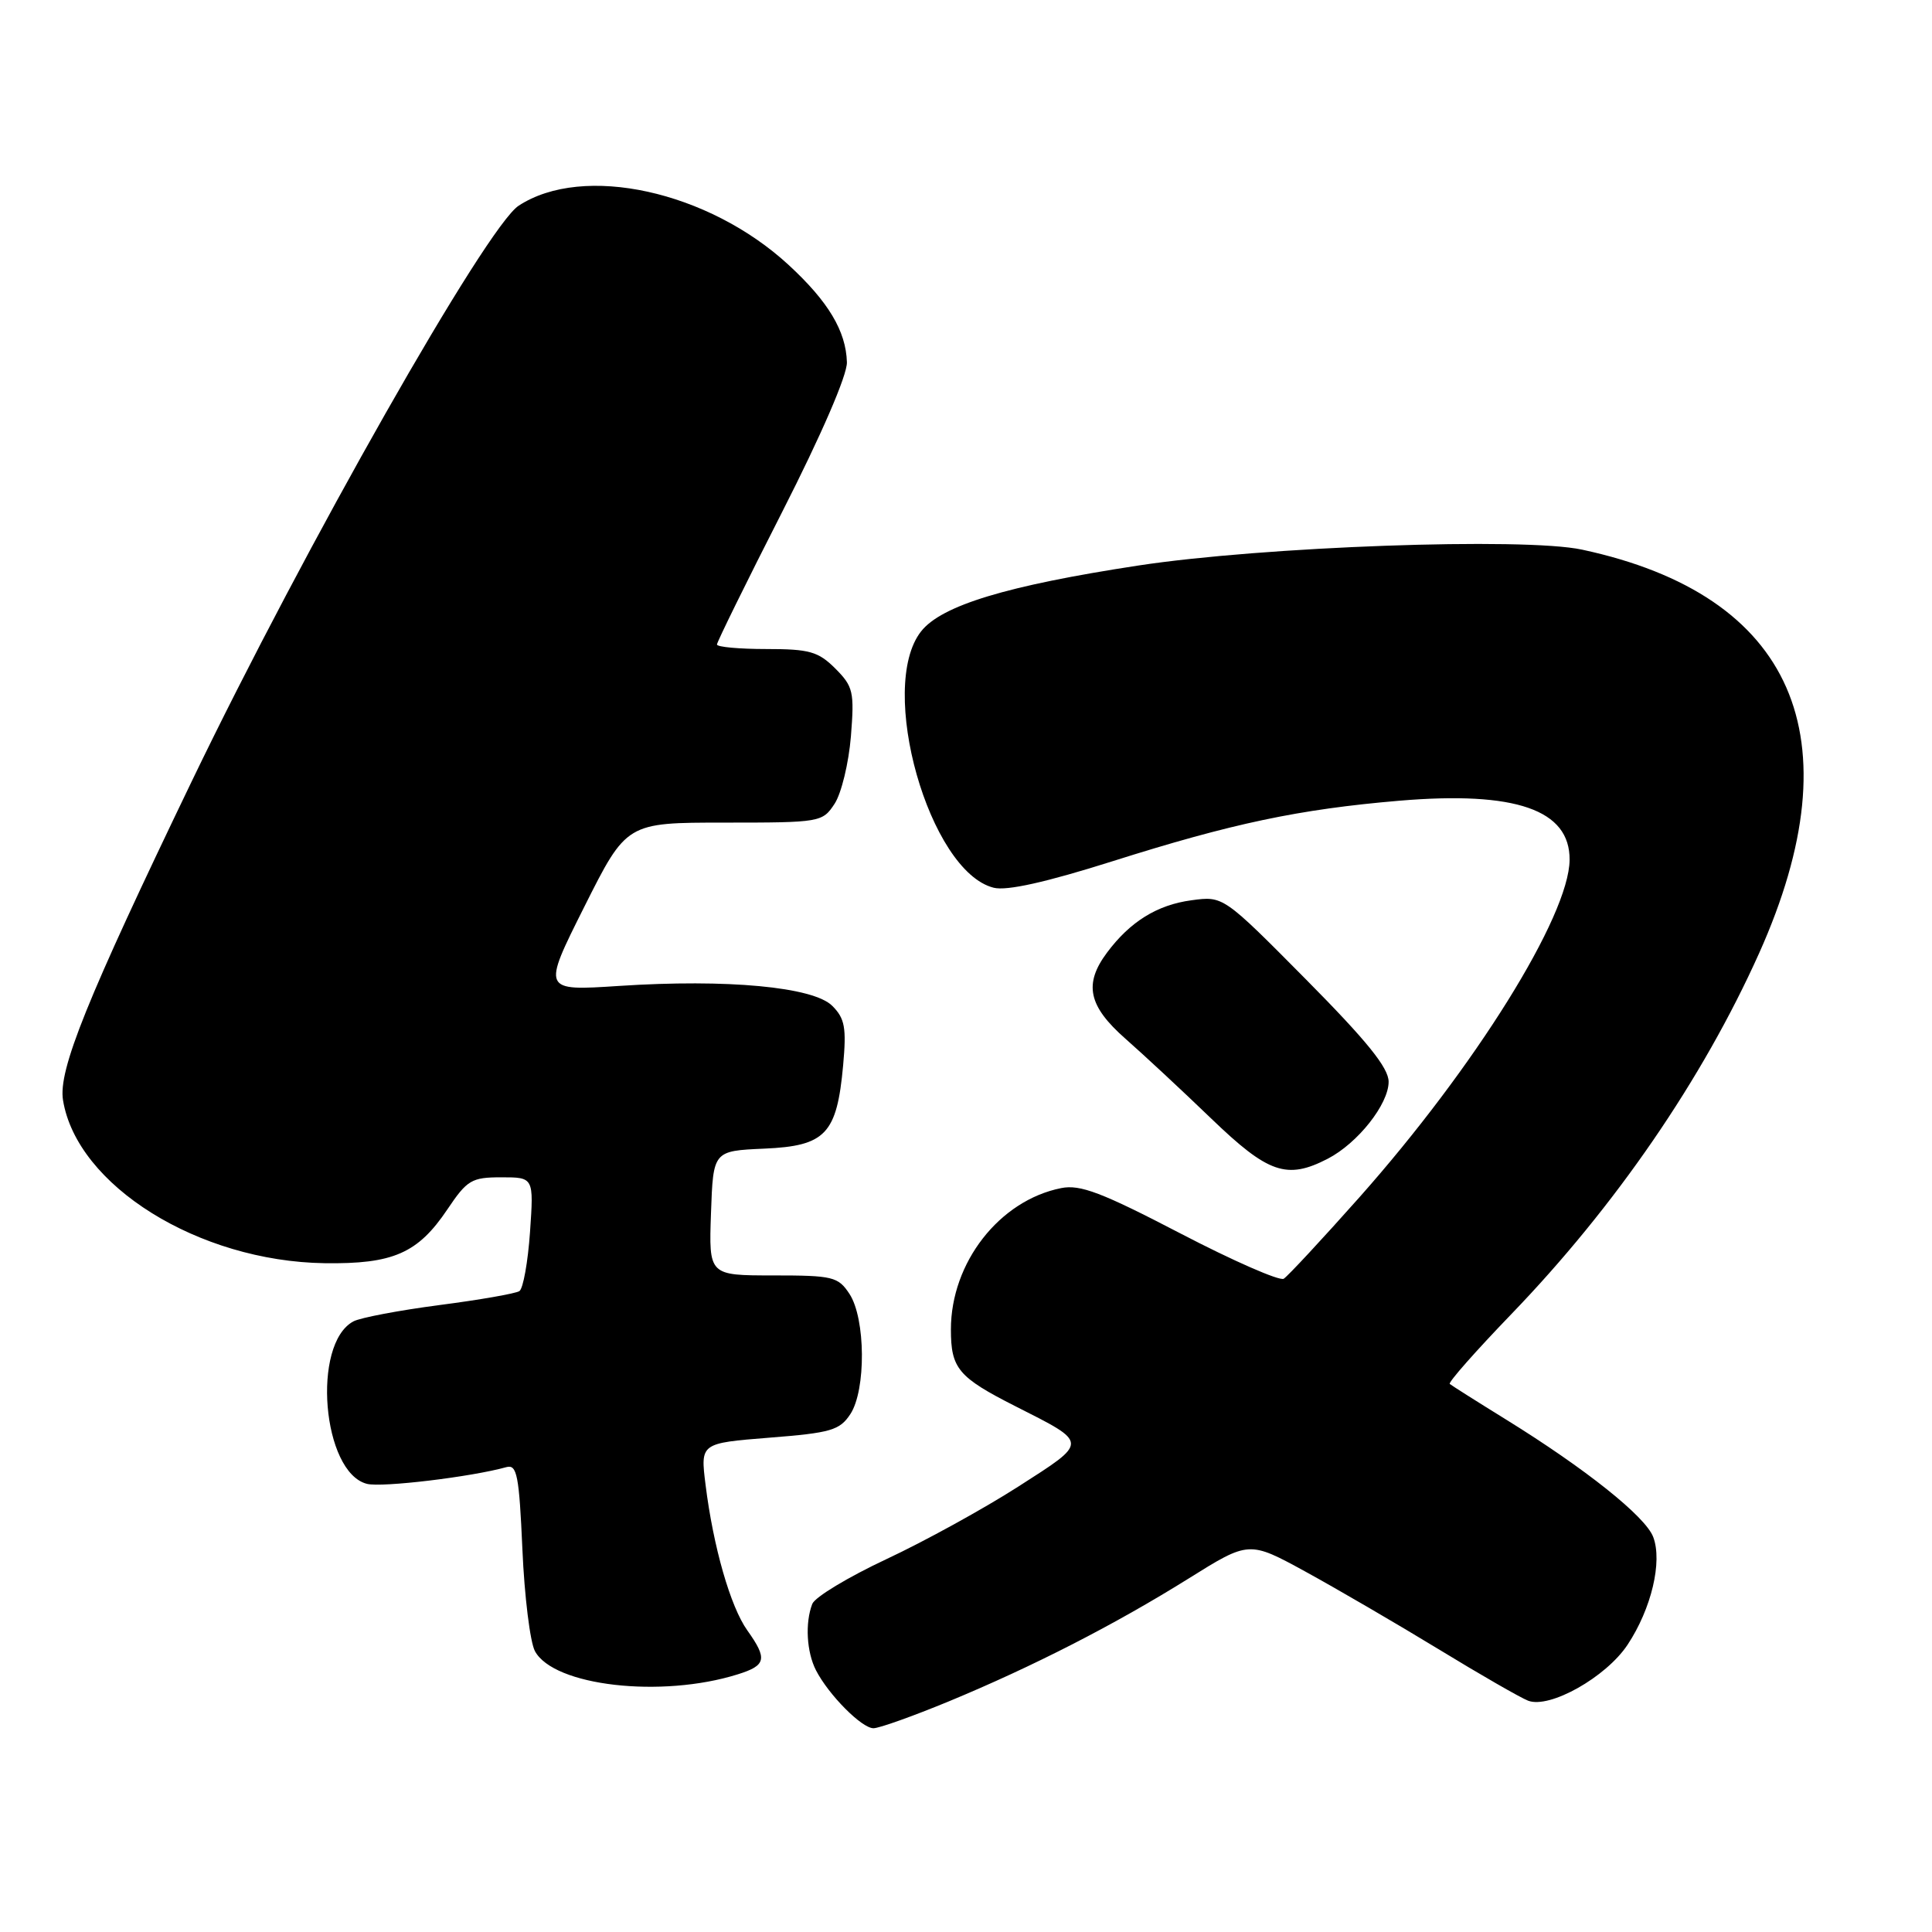<?xml version="1.0" encoding="UTF-8" standalone="no"?>
<!DOCTYPE svg PUBLIC "-//W3C//DTD SVG 1.1//EN" "http://www.w3.org/Graphics/SVG/1.1/DTD/svg11.dtd" >
<svg xmlns="http://www.w3.org/2000/svg" xmlns:xlink="http://www.w3.org/1999/xlink" version="1.1" viewBox="0 0 256 256">
 <g >
 <path fill="currentColor"
d=" M 125.63 225.48 C 136.86 220.83 147.68 215.29 157.50 209.16 C 165.50 204.16 165.50 204.16 173.00 208.26 C 177.12 210.52 185.04 215.13 190.59 218.51 C 196.14 221.90 201.49 224.97 202.48 225.35 C 205.33 226.45 212.81 222.24 215.66 217.94 C 218.82 213.17 220.30 206.93 219.06 203.66 C 218.03 200.94 210.09 194.61 199.50 188.06 C 195.65 185.68 192.32 183.57 192.10 183.38 C 191.87 183.18 195.54 179.03 200.25 174.14 C 214.03 159.85 225.60 143.00 233.09 126.31 C 245.93 97.67 237.67 78.84 209.63 72.83 C 201.92 71.17 167.27 72.42 150.80 74.94 C 133.40 77.60 124.76 80.22 122.05 83.66 C 116.21 91.08 123.12 115.49 131.67 117.63 C 133.40 118.07 138.62 116.90 147.38 114.13 C 163.27 109.10 172.12 107.23 185.41 106.10 C 200.84 104.80 208.04 107.30 207.98 113.94 C 207.91 121.40 195.45 141.39 180.11 158.67 C 175.14 164.26 170.64 169.10 170.10 169.44 C 169.56 169.77 163.39 167.07 156.40 163.43 C 146.00 158.02 143.13 156.92 140.61 157.43 C 132.43 159.06 126.00 167.30 126.00 176.16 C 126.00 181.33 126.97 182.49 134.50 186.31 C 144.31 191.28 144.30 190.97 134.93 196.98 C 130.36 199.91 122.49 204.24 117.44 206.60 C 112.39 208.97 107.97 211.63 107.63 212.53 C 106.66 215.04 106.88 218.90 108.12 221.32 C 109.80 224.58 114.18 229.00 115.74 229.00 C 116.50 229.00 120.94 227.41 125.63 225.48 Z  M 97.75 221.86 C 101.53 220.68 101.72 219.82 99.02 216.03 C 96.79 212.90 94.51 204.96 93.49 196.74 C 92.80 191.23 92.80 191.23 101.95 190.50 C 110.11 189.86 111.27 189.52 112.68 187.37 C 114.77 184.18 114.70 174.71 112.56 171.45 C 111.06 169.17 110.37 169.00 102.44 169.00 C 93.92 169.00 93.92 169.00 94.21 160.75 C 94.50 152.50 94.50 152.50 101.26 152.20 C 109.40 151.85 110.89 150.27 111.72 141.16 C 112.17 136.17 111.95 134.95 110.28 133.28 C 107.77 130.77 96.37 129.70 82.04 130.64 C 71.83 131.31 71.83 131.31 77.42 120.16 C 83.02 109.00 83.02 109.00 95.99 109.00 C 108.72 109.00 108.98 108.95 110.59 106.50 C 111.49 105.12 112.46 101.11 112.75 97.58 C 113.22 91.67 113.06 90.97 110.68 88.58 C 108.42 86.33 107.25 86.00 101.55 86.00 C 97.95 86.00 95.00 85.73 95.00 85.40 C 95.00 85.08 98.89 77.16 103.65 67.82 C 108.85 57.60 112.27 49.70 112.22 48.00 C 112.10 43.87 109.76 39.96 104.50 35.11 C 93.86 25.30 77.27 21.66 68.72 27.26 C 64.46 30.05 40.39 72.43 25.42 103.50 C 11.49 132.42 7.70 141.79 8.35 145.78 C 10.19 157.09 26.30 167.13 43.00 167.38 C 52.09 167.51 55.37 166.07 59.28 160.25 C 61.90 156.35 62.49 156.00 66.43 156.00 C 70.73 156.00 70.73 156.00 70.23 163.25 C 69.95 167.24 69.32 170.76 68.82 171.08 C 68.33 171.40 63.55 172.24 58.21 172.93 C 52.87 173.63 47.75 174.60 46.83 175.09 C 41.27 178.06 42.70 195.13 48.63 196.62 C 50.62 197.12 62.46 195.70 67.11 194.40 C 68.50 194.02 68.79 195.49 69.22 205.28 C 69.49 211.51 70.24 217.58 70.88 218.78 C 73.36 223.40 87.62 225.04 97.75 221.86 Z  M 175.93 153.54 C 179.91 151.48 184.00 146.31 184.00 143.34 C 184.00 141.49 181.13 137.94 173.05 129.78 C 162.09 118.72 162.09 118.72 157.88 119.29 C 153.33 119.90 149.75 122.12 146.69 126.22 C 143.58 130.38 144.20 133.30 149.12 137.63 C 151.53 139.75 156.65 144.51 160.50 148.22 C 168.04 155.48 170.51 156.34 175.93 153.54 Z "/>
</g>
</svg>